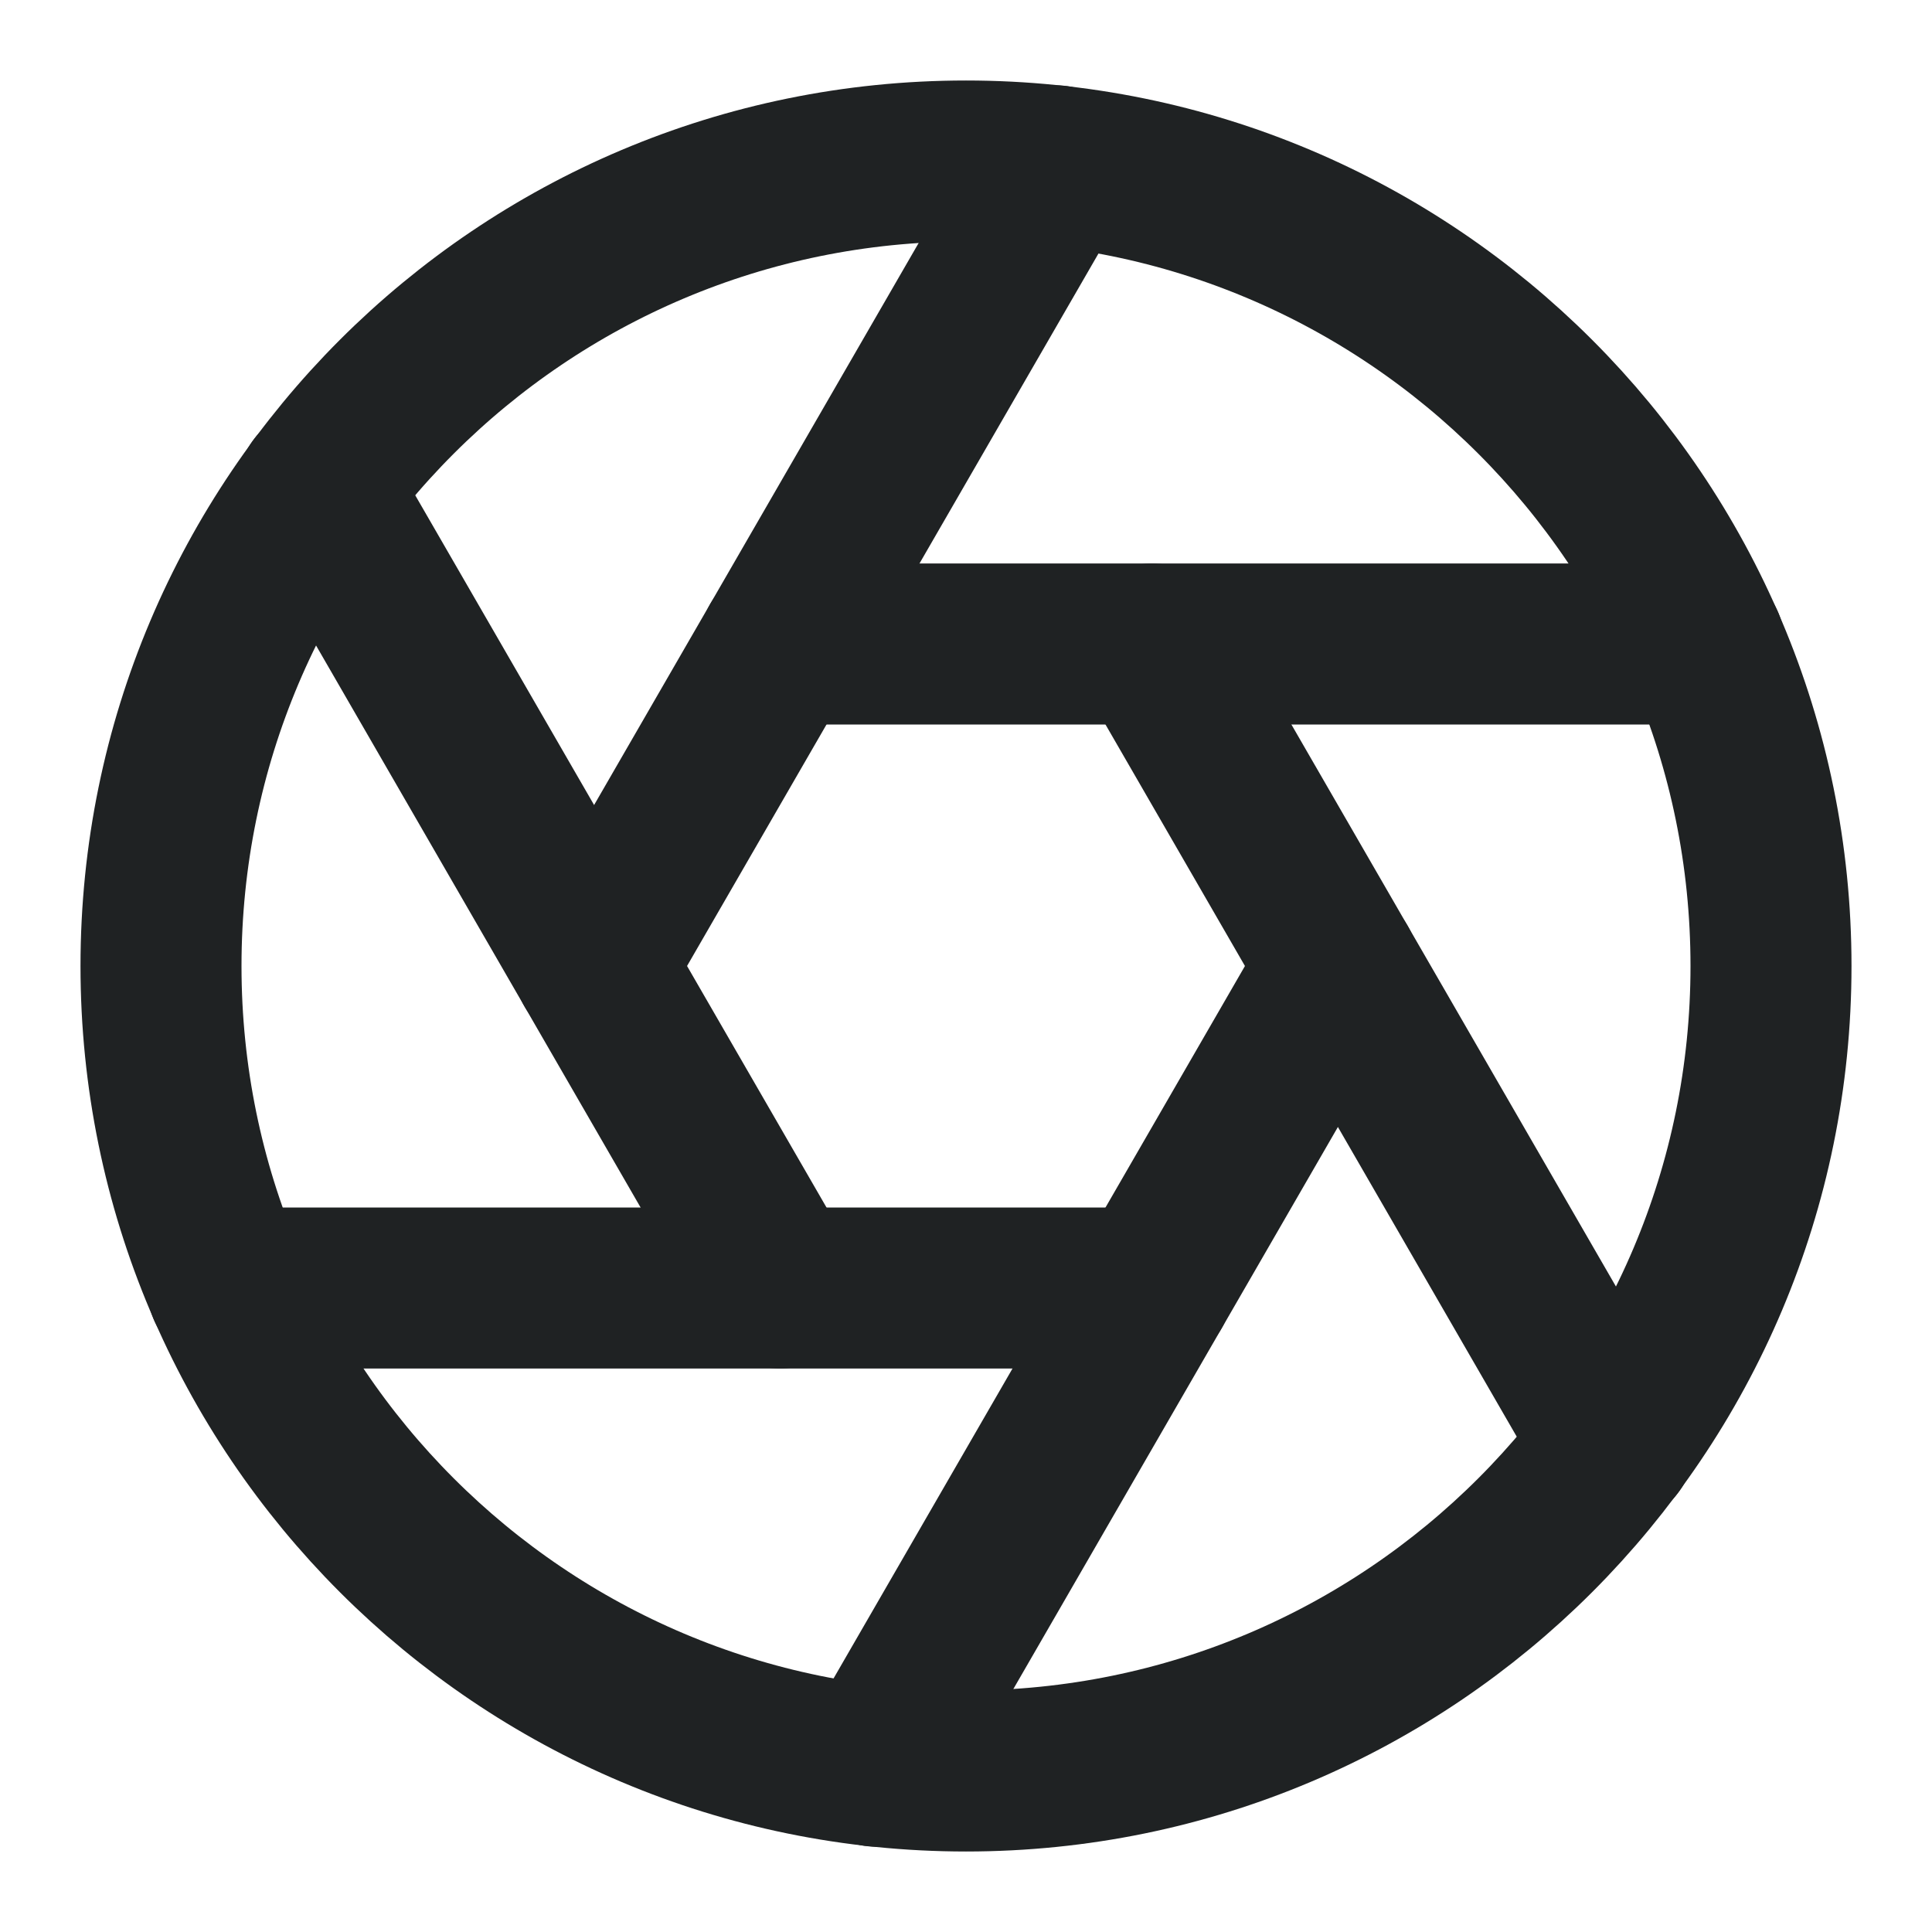 <svg width="24" height="24" viewBox="0 0 24 24" fill="none" xmlns="http://www.w3.org/2000/svg">
<path d="M12 22C17.523 22 22 17.523 22 12C22 6.477 17.523 2 12 2C6.477 2 2 6.477 2 12C2 17.523 6.477 22 12 22Z" stroke="#1F2223" stroke-width="2" stroke-linecap="round" stroke-linejoin="round"/>
<path d="M14.31 8L20.05 17.94" stroke="#1F2223" stroke-width="2" stroke-linecap="round" stroke-linejoin="round"/>
<path d="M9.69 8H21.17" stroke="#1F2223" stroke-width="2" stroke-linecap="round" stroke-linejoin="round"/>
<path d="M7.38 12L13.12 2.06" stroke="#1F2223" stroke-width="2" stroke-linecap="round" stroke-linejoin="round"/>
<path d="M9.69 16L3.95 6.06" stroke="#1F2223" stroke-width="2" stroke-linecap="round" stroke-linejoin="round"/>
<path d="M14.31 16H2.83" stroke="#1F2223" stroke-width="2" stroke-linecap="round" stroke-linejoin="round"/>
<path d="M16.62 12L10.88 21.94" stroke="#1F2223" stroke-width="2" stroke-linecap="round" stroke-linejoin="round"/>
</svg>

